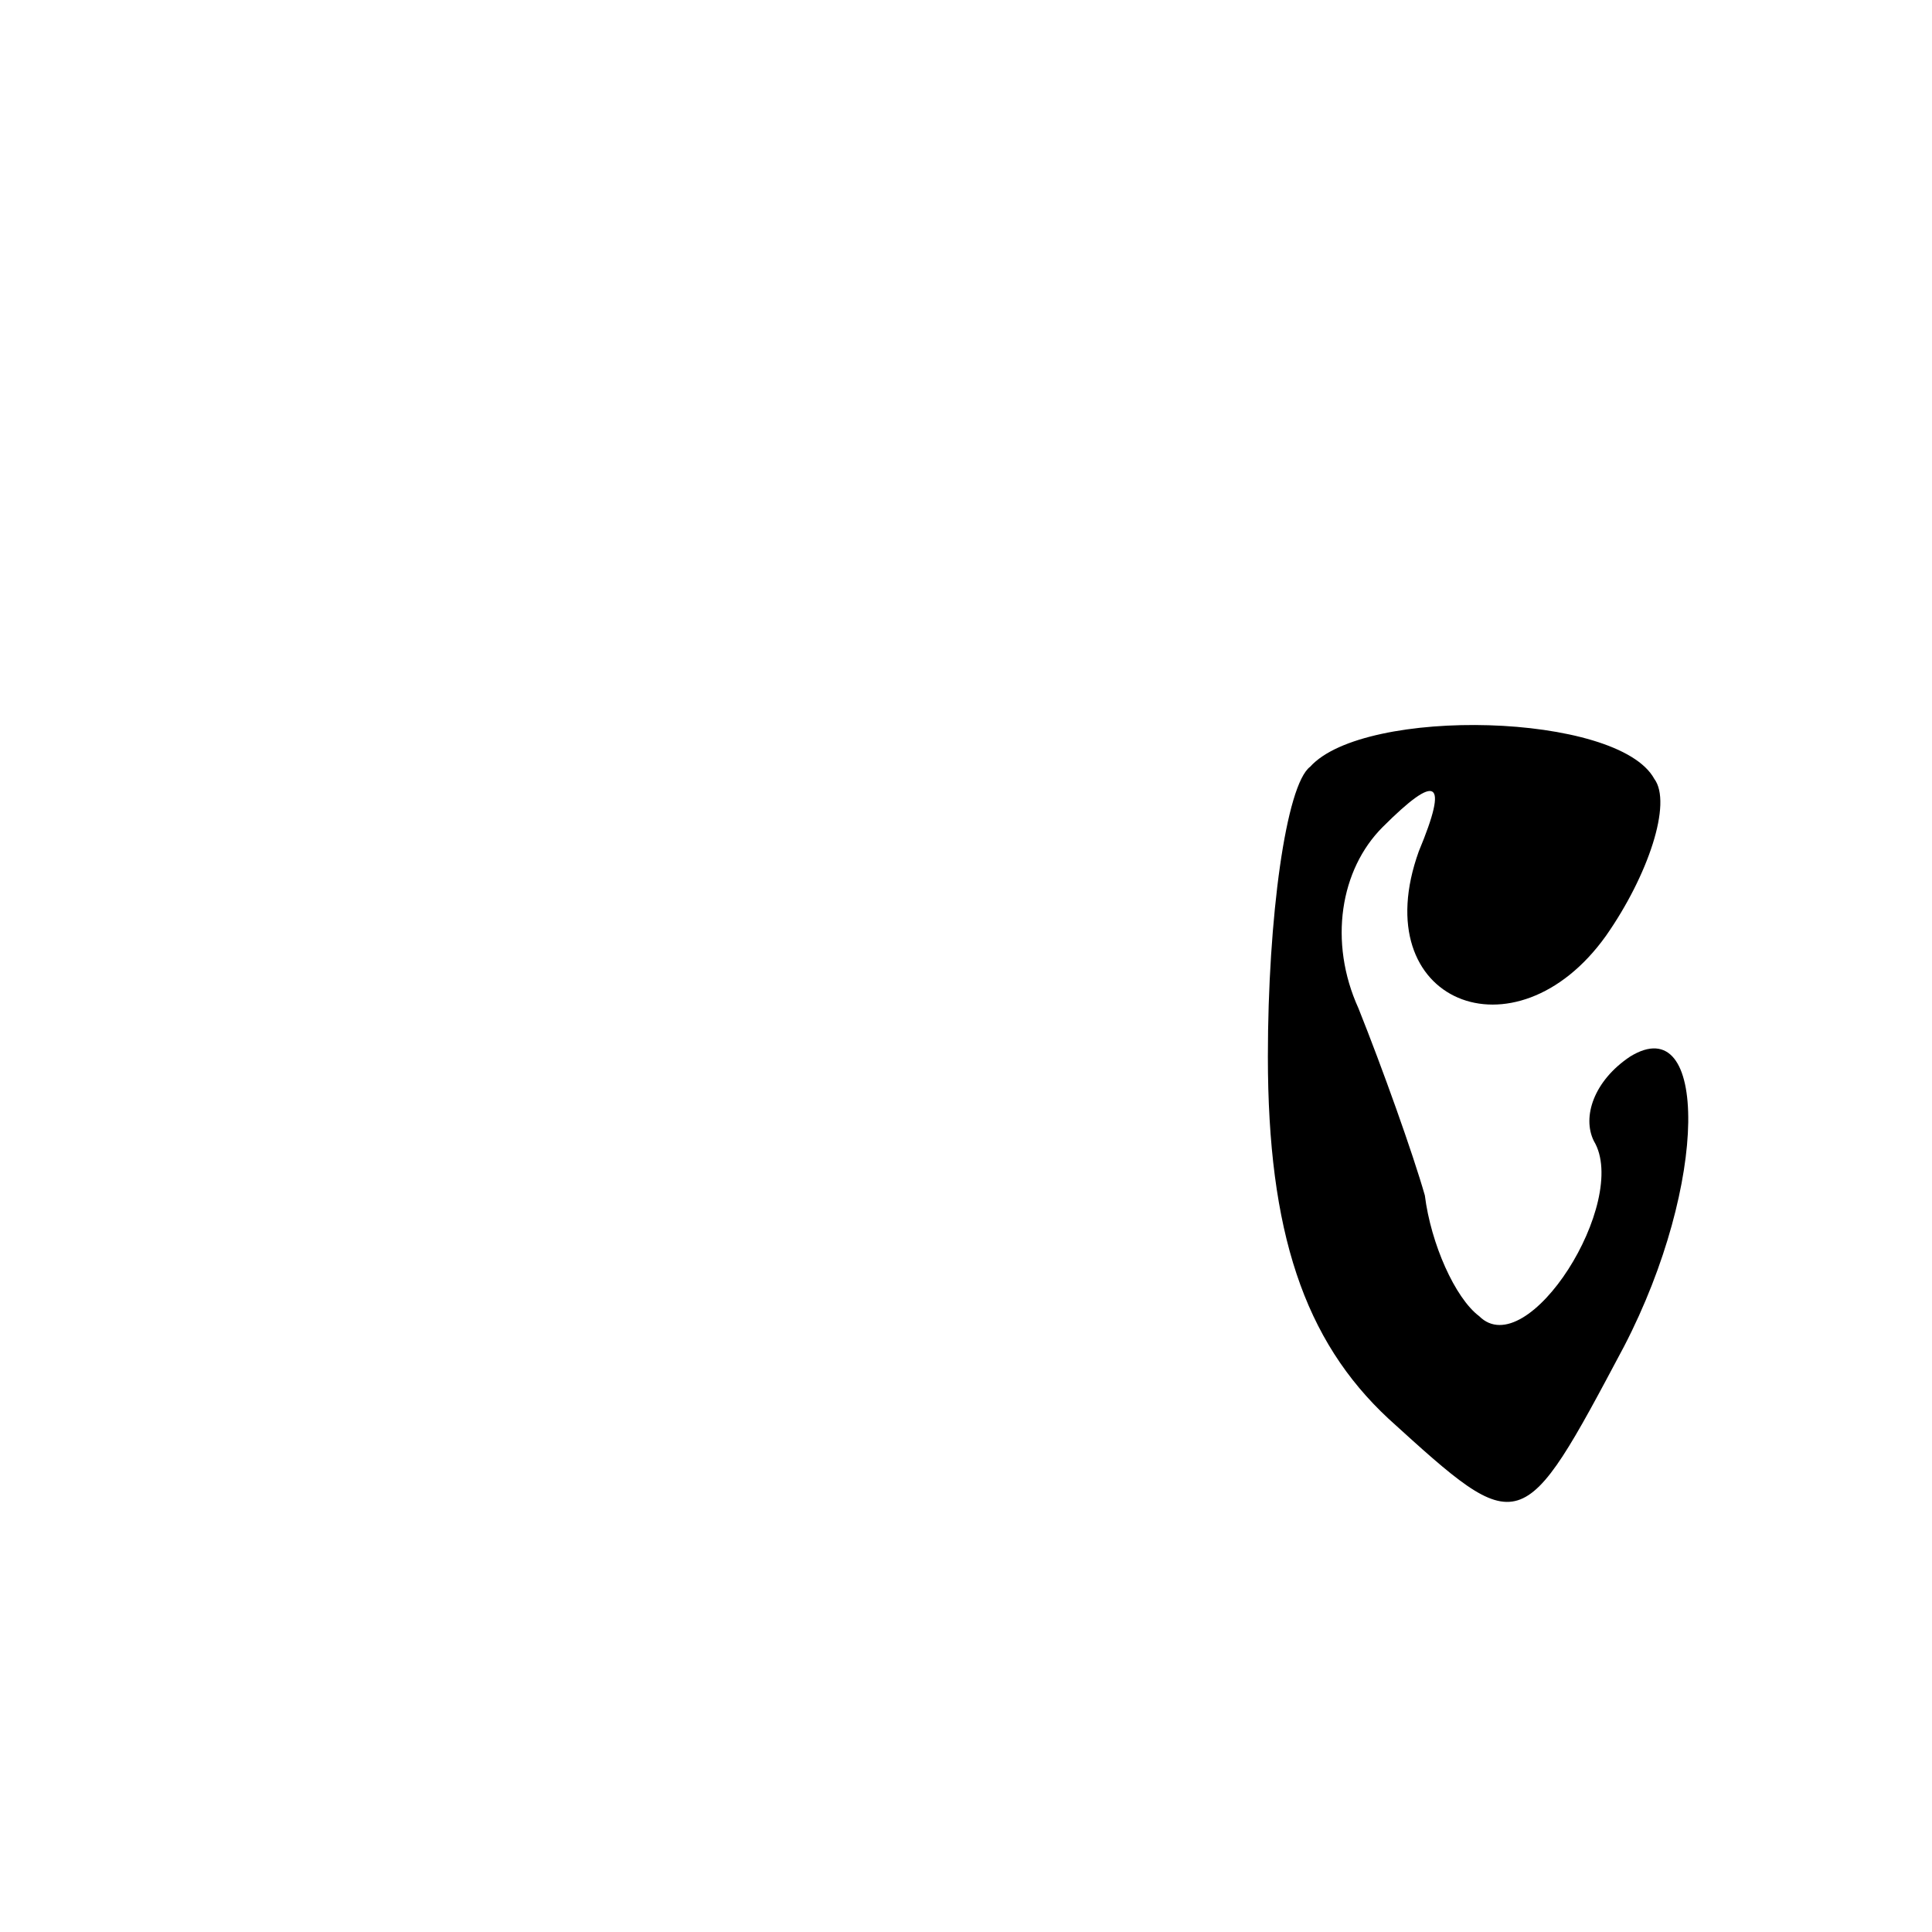 <?xml version="1.0" standalone="no"?>
<!DOCTYPE svg PUBLIC "-//W3C//DTD SVG 20010904//EN"
 "http://www.w3.org/TR/2001/REC-SVG-20010904/DTD/svg10.dtd">
<svg version="1.0" xmlns="http://www.w3.org/2000/svg"
 width="32pt" height="32pt" viewBox="0 0 32 32"
 preserveAspectRatio="xMidYMid meet">
<g transform="translate(0,32) scale(0.1,-0.1)"
fill="#000000" stroke="none">
<path fill="#000000" stroke="none" d="M217 193 c-4 -3 -7 -25 -7 -48 0 -29 6
-47 20 -60 22 -20 22 -20 39 12 14 27 14 56 1 48 -6 -4 -8 -10 -6 -14 6 -10
-11 -37 -19 -29 -4 3 -8 12 -9 20 -2 7 -7 21 -11 31 -5 11 -3 23 4 30 9 9 11
8 6 -4 -9 -25 16 -35 31 -14 7 10 11 22 8 26 -6 11 -48 12 -57 2z"/>
</g>
</svg>
